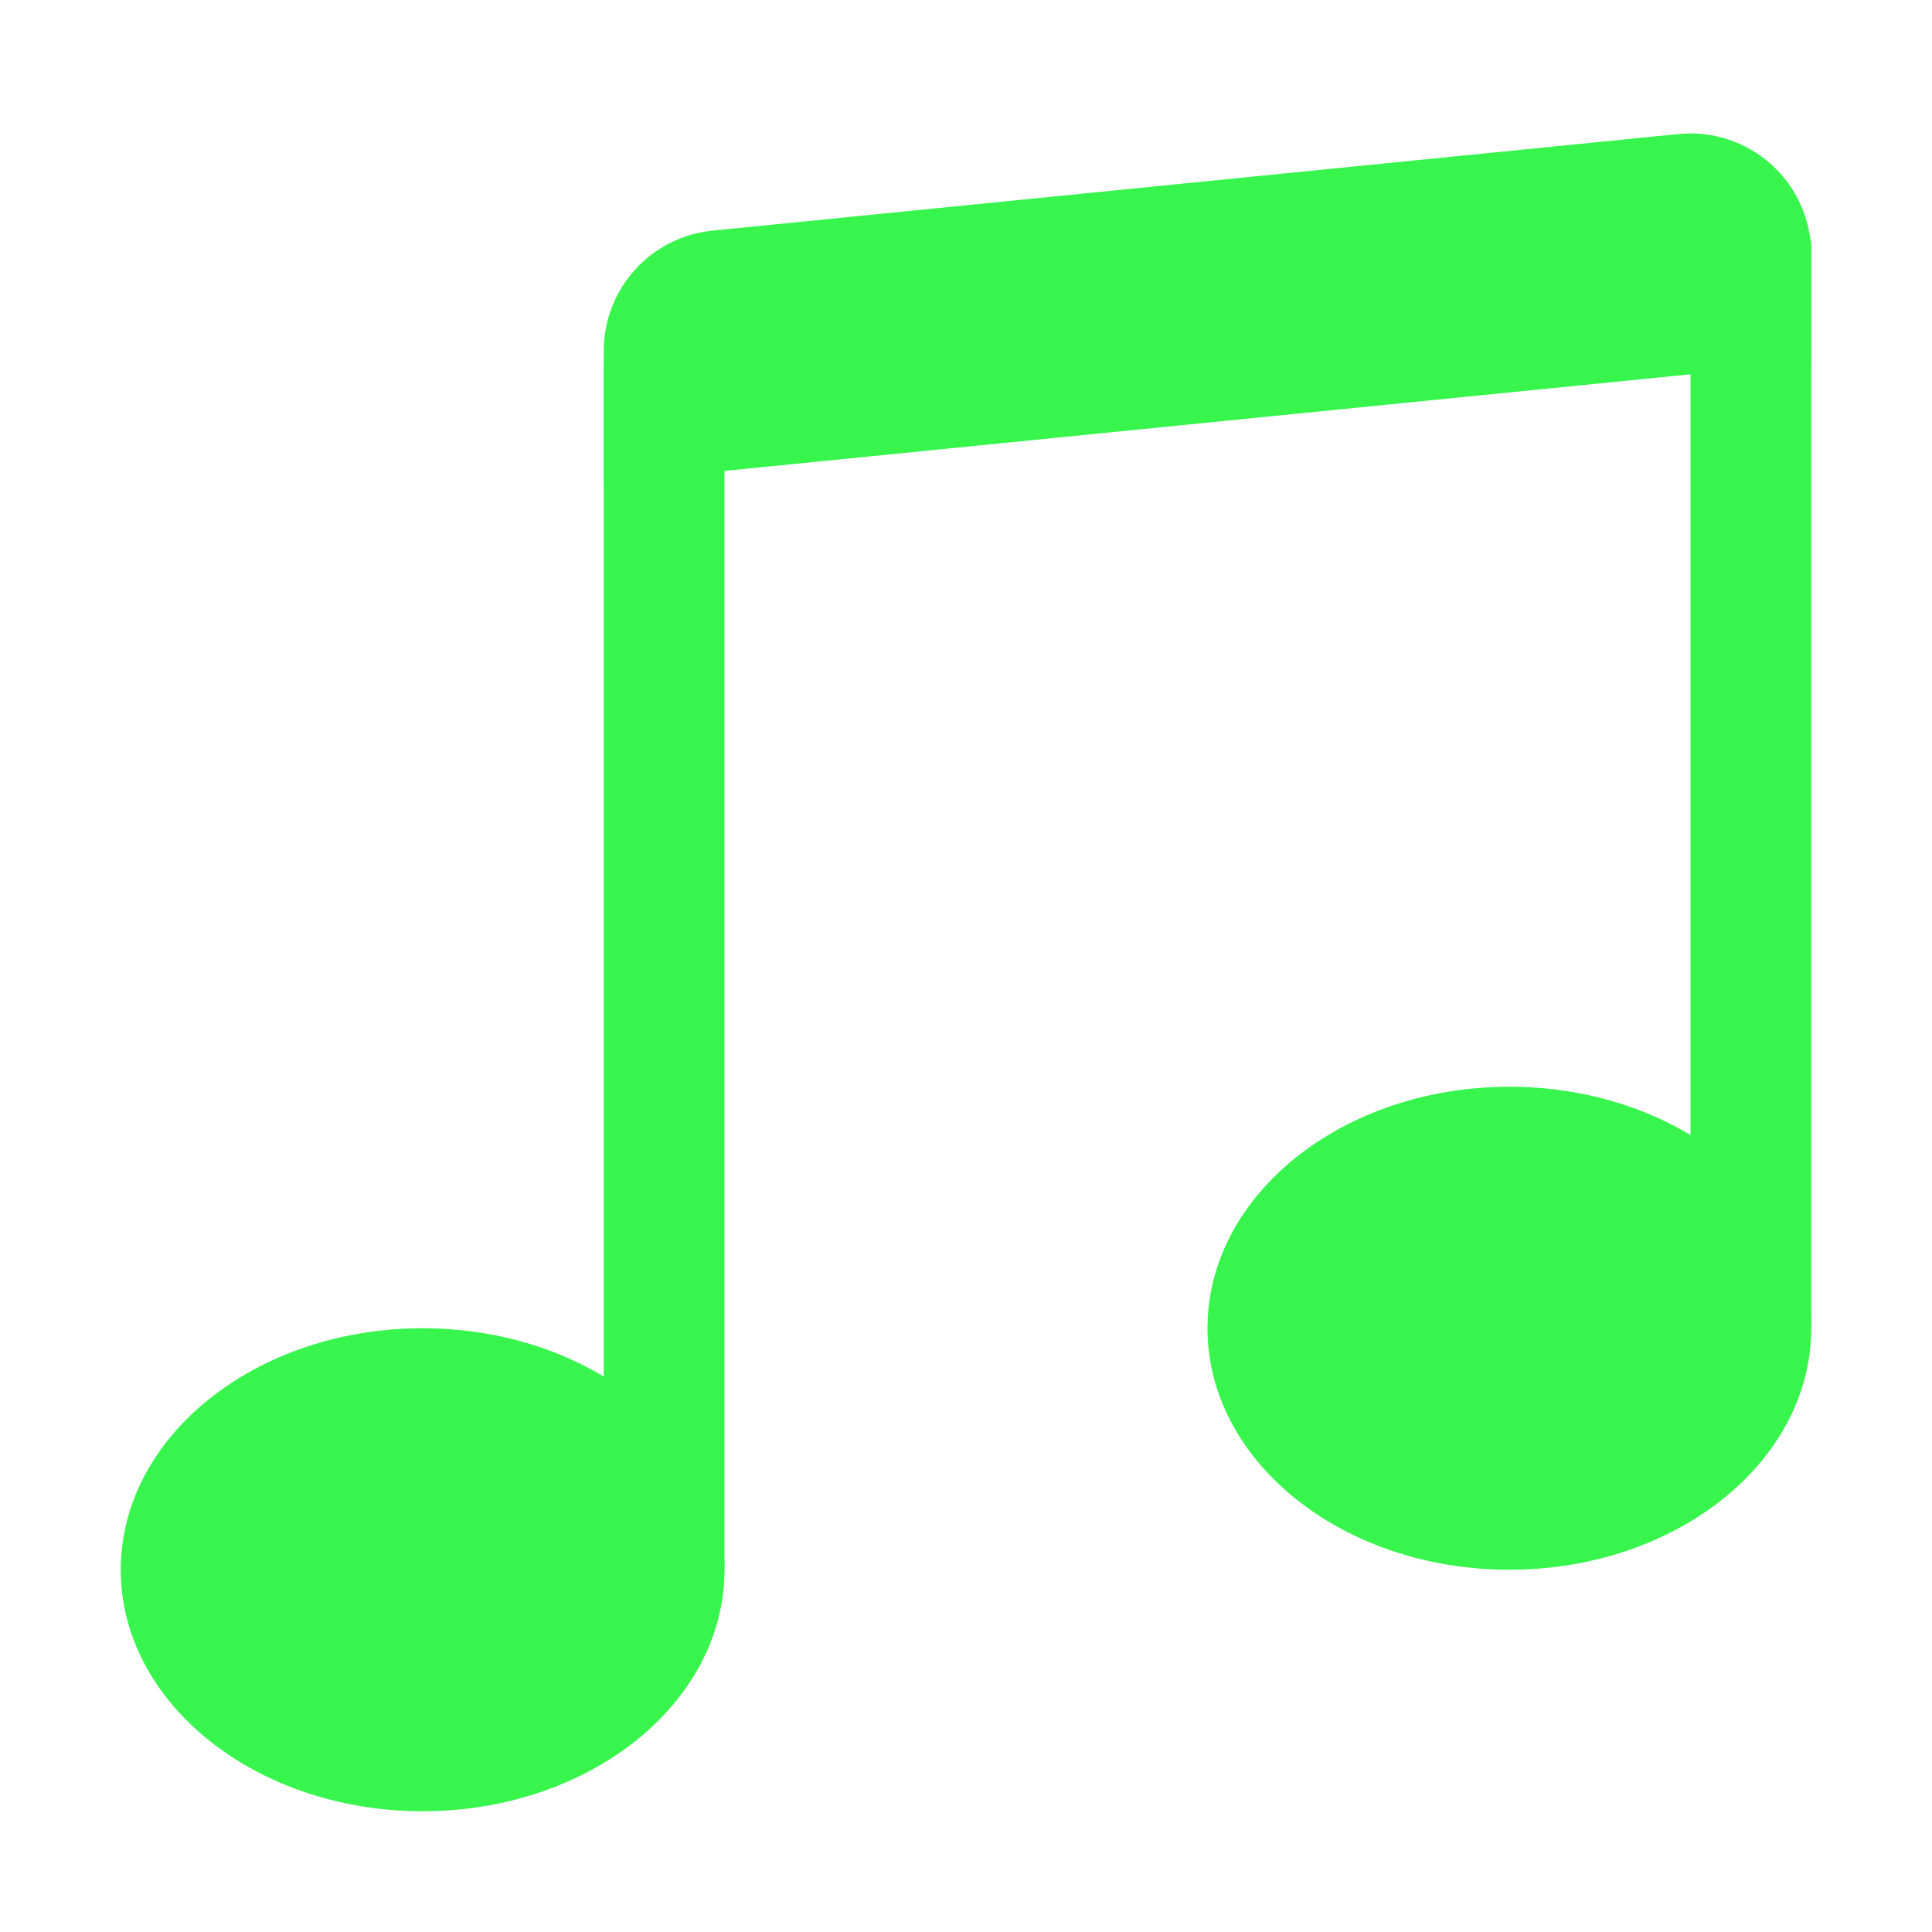 <svg width="92" height="92" viewBox="0 0 92 92" fill="none" xmlns="http://www.w3.org/2000/svg">
<path d="M34.5 74.75C34.5 81.104 28.06 86.25 20.125 86.25C12.19 86.25 5.75 81.104 5.75 74.75C5.75 68.402 12.19 63.25 20.125 63.25C28.06 63.25 34.5 68.402 34.5 74.75ZM86.25 63.25C86.25 69.604 79.81 74.75 71.875 74.75C63.94 74.75 57.5 69.604 57.5 63.25C57.5 56.896 63.94 51.75 71.875 51.75C79.81 51.75 86.25 56.896 86.25 63.25Z" fill="#38F54E"/>
<path fill-rule="evenodd" clip-rule="evenodd" d="M80.5 63.25V11.5H86.25V63.25H80.5ZM34.5 17.25V74.75H28.75V17.25H34.5Z" fill="#38F54E"/>
<path d="M28.75 16.704C28.75 15.278 29.279 13.904 30.236 12.846C31.192 11.789 32.507 11.125 33.925 10.982L79.925 6.382C80.725 6.302 81.532 6.39 82.296 6.641C83.059 6.892 83.761 7.3 84.357 7.839C84.953 8.378 85.43 9.036 85.756 9.771C86.082 10.505 86.25 11.3 86.25 12.104V17.25L28.75 23V16.704Z" fill="#38F54E"/>
</svg>
